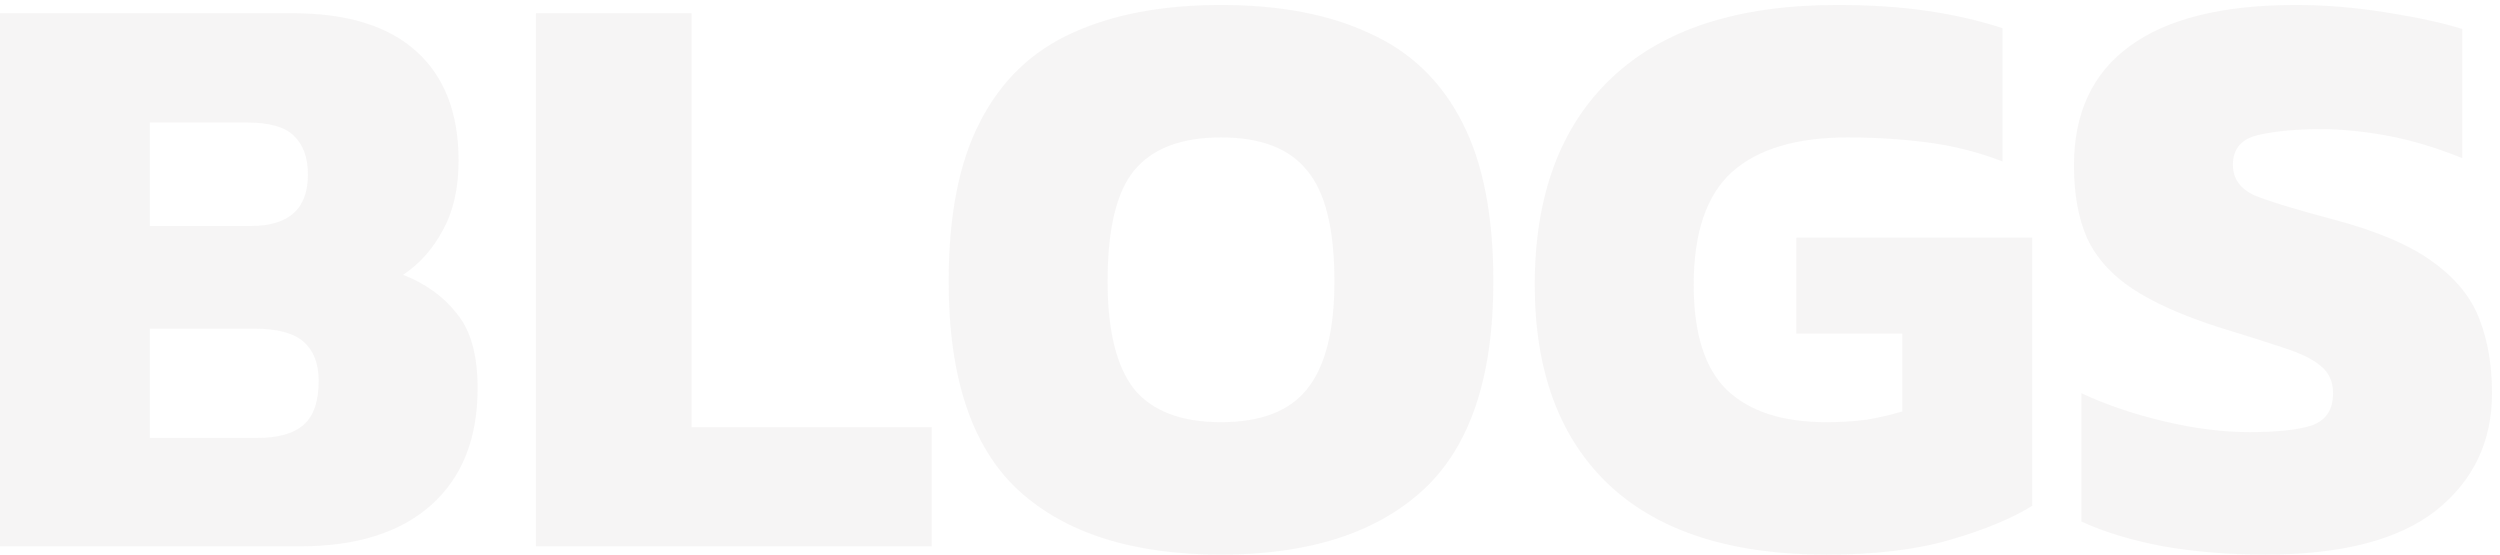 <svg width="302" height="67" viewBox="0 0 302 67" fill="none" xmlns="http://www.w3.org/2000/svg">
<path d="M-0.004 66V1.6H35.396C41.929 1.6 46.896 3.133 50.296 6.2C53.696 9.267 55.396 13.667 55.396 19.4C55.396 22.733 54.763 25.533 53.496 27.8C52.296 30.067 50.696 31.867 48.696 33.2C51.429 34.267 53.596 35.833 55.196 37.9C56.863 39.9 57.696 42.9 57.696 46.9C57.696 52.967 55.829 57.667 52.096 61C48.363 64.333 43.063 66 36.196 66H-0.004ZM18.096 27.3H30.296C34.896 27.3 37.196 25.233 37.196 21.1C37.196 19.033 36.629 17.467 35.496 16.4C34.429 15.333 32.529 14.8 29.796 14.8H18.096V27.3ZM18.096 52.9H31.096C33.629 52.9 35.496 52.367 36.696 51.3C37.896 50.233 38.496 48.467 38.496 46C38.496 43.933 37.896 42.367 36.696 41.3C35.496 40.233 33.496 39.7 30.696 39.7H18.096V52.9ZM64.742 66V1.6H83.542V51.6H112.542V66H64.742ZM147.498 67C136.831 67 128.664 64.4 122.998 59.2C117.398 54 114.598 45.6 114.598 34C114.598 26 115.864 19.567 118.398 14.7C120.931 9.767 124.631 6.2 129.498 4C134.431 1.733 140.431 0.6 147.498 0.6C154.564 0.6 160.531 1.733 165.398 4C170.331 6.2 174.064 9.767 176.598 14.7C179.131 19.567 180.398 26 180.398 34C180.398 45.6 177.564 54 171.898 59.2C166.231 64.4 158.098 67 147.498 67ZM147.498 51C152.298 51 155.764 49.667 157.898 47C160.098 44.267 161.198 39.933 161.198 34C161.198 27.667 160.098 23.2 157.898 20.6C155.764 17.933 152.298 16.6 147.498 16.6C142.698 16.6 139.198 17.933 136.998 20.6C134.864 23.2 133.798 27.667 133.798 34C133.798 39.933 134.864 44.267 136.998 47C139.198 49.667 142.698 51 147.498 51ZM220.598 67C209.132 67 200.398 64.2 194.398 58.6C188.398 52.933 185.398 44.867 185.398 34.4C185.398 23.6 188.498 15.267 194.698 9.4C200.898 3.533 209.965 0.6 221.898 0.6C225.898 0.6 229.498 0.833 232.698 1.3C235.965 1.767 239.032 2.467 241.898 3.4V19.5C238.965 18.367 235.932 17.6 232.798 17.2C229.665 16.8 226.465 16.6 223.198 16.6C216.998 16.6 212.332 18 209.198 20.8C206.132 23.6 204.598 28.133 204.598 34.4C204.598 40.267 205.932 44.5 208.598 47.1C211.332 49.7 215.332 51 220.598 51C222.332 51 223.965 50.9 225.498 50.7C227.032 50.433 228.465 50.1 229.798 49.7V40.3H216.998V28.7H245.498V61.1C243.032 62.633 239.732 64 235.598 65.2C231.532 66.4 226.532 67 220.598 67ZM273.635 67C269.302 67 265.202 66.667 261.335 66C257.468 65.267 254.168 64.267 251.435 63V47.5C254.435 48.9 257.768 50.033 261.435 50.9C265.102 51.767 268.535 52.2 271.735 52.2C275.068 52.2 277.568 51.933 279.235 51.4C280.968 50.8 281.835 49.5 281.835 47.5C281.835 46.1 281.335 45 280.335 44.2C279.402 43.4 277.902 42.667 275.835 42C273.835 41.333 271.202 40.5 267.935 39.5C263.602 38.1 260.168 36.567 257.635 34.9C255.102 33.233 253.268 31.2 252.135 28.8C251.068 26.4 250.535 23.467 250.535 20C250.535 13.667 252.768 8.867 257.235 5.6C261.768 2.267 268.468 0.6 277.335 0.6C280.868 0.6 284.502 0.9 288.235 1.5C292.035 2.1 295.102 2.767 297.435 3.5V19.1C294.302 17.833 291.302 16.933 288.435 16.4C285.568 15.867 282.868 15.6 280.335 15.6C277.402 15.6 274.902 15.833 272.835 16.3C270.768 16.767 269.735 17.967 269.735 19.9C269.735 21.567 270.602 22.8 272.335 23.6C274.135 24.333 277.302 25.3 281.835 26.5C287.102 27.9 291.102 29.6 293.835 31.6C296.635 33.6 298.535 35.933 299.535 38.6C300.535 41.2 301.035 44.167 301.035 47.5C301.035 53.367 298.768 58.1 294.235 61.7C289.702 65.233 282.835 67 273.635 67Z" fill="#3F3B39" fill-opacity="0.05"/>
</svg>
